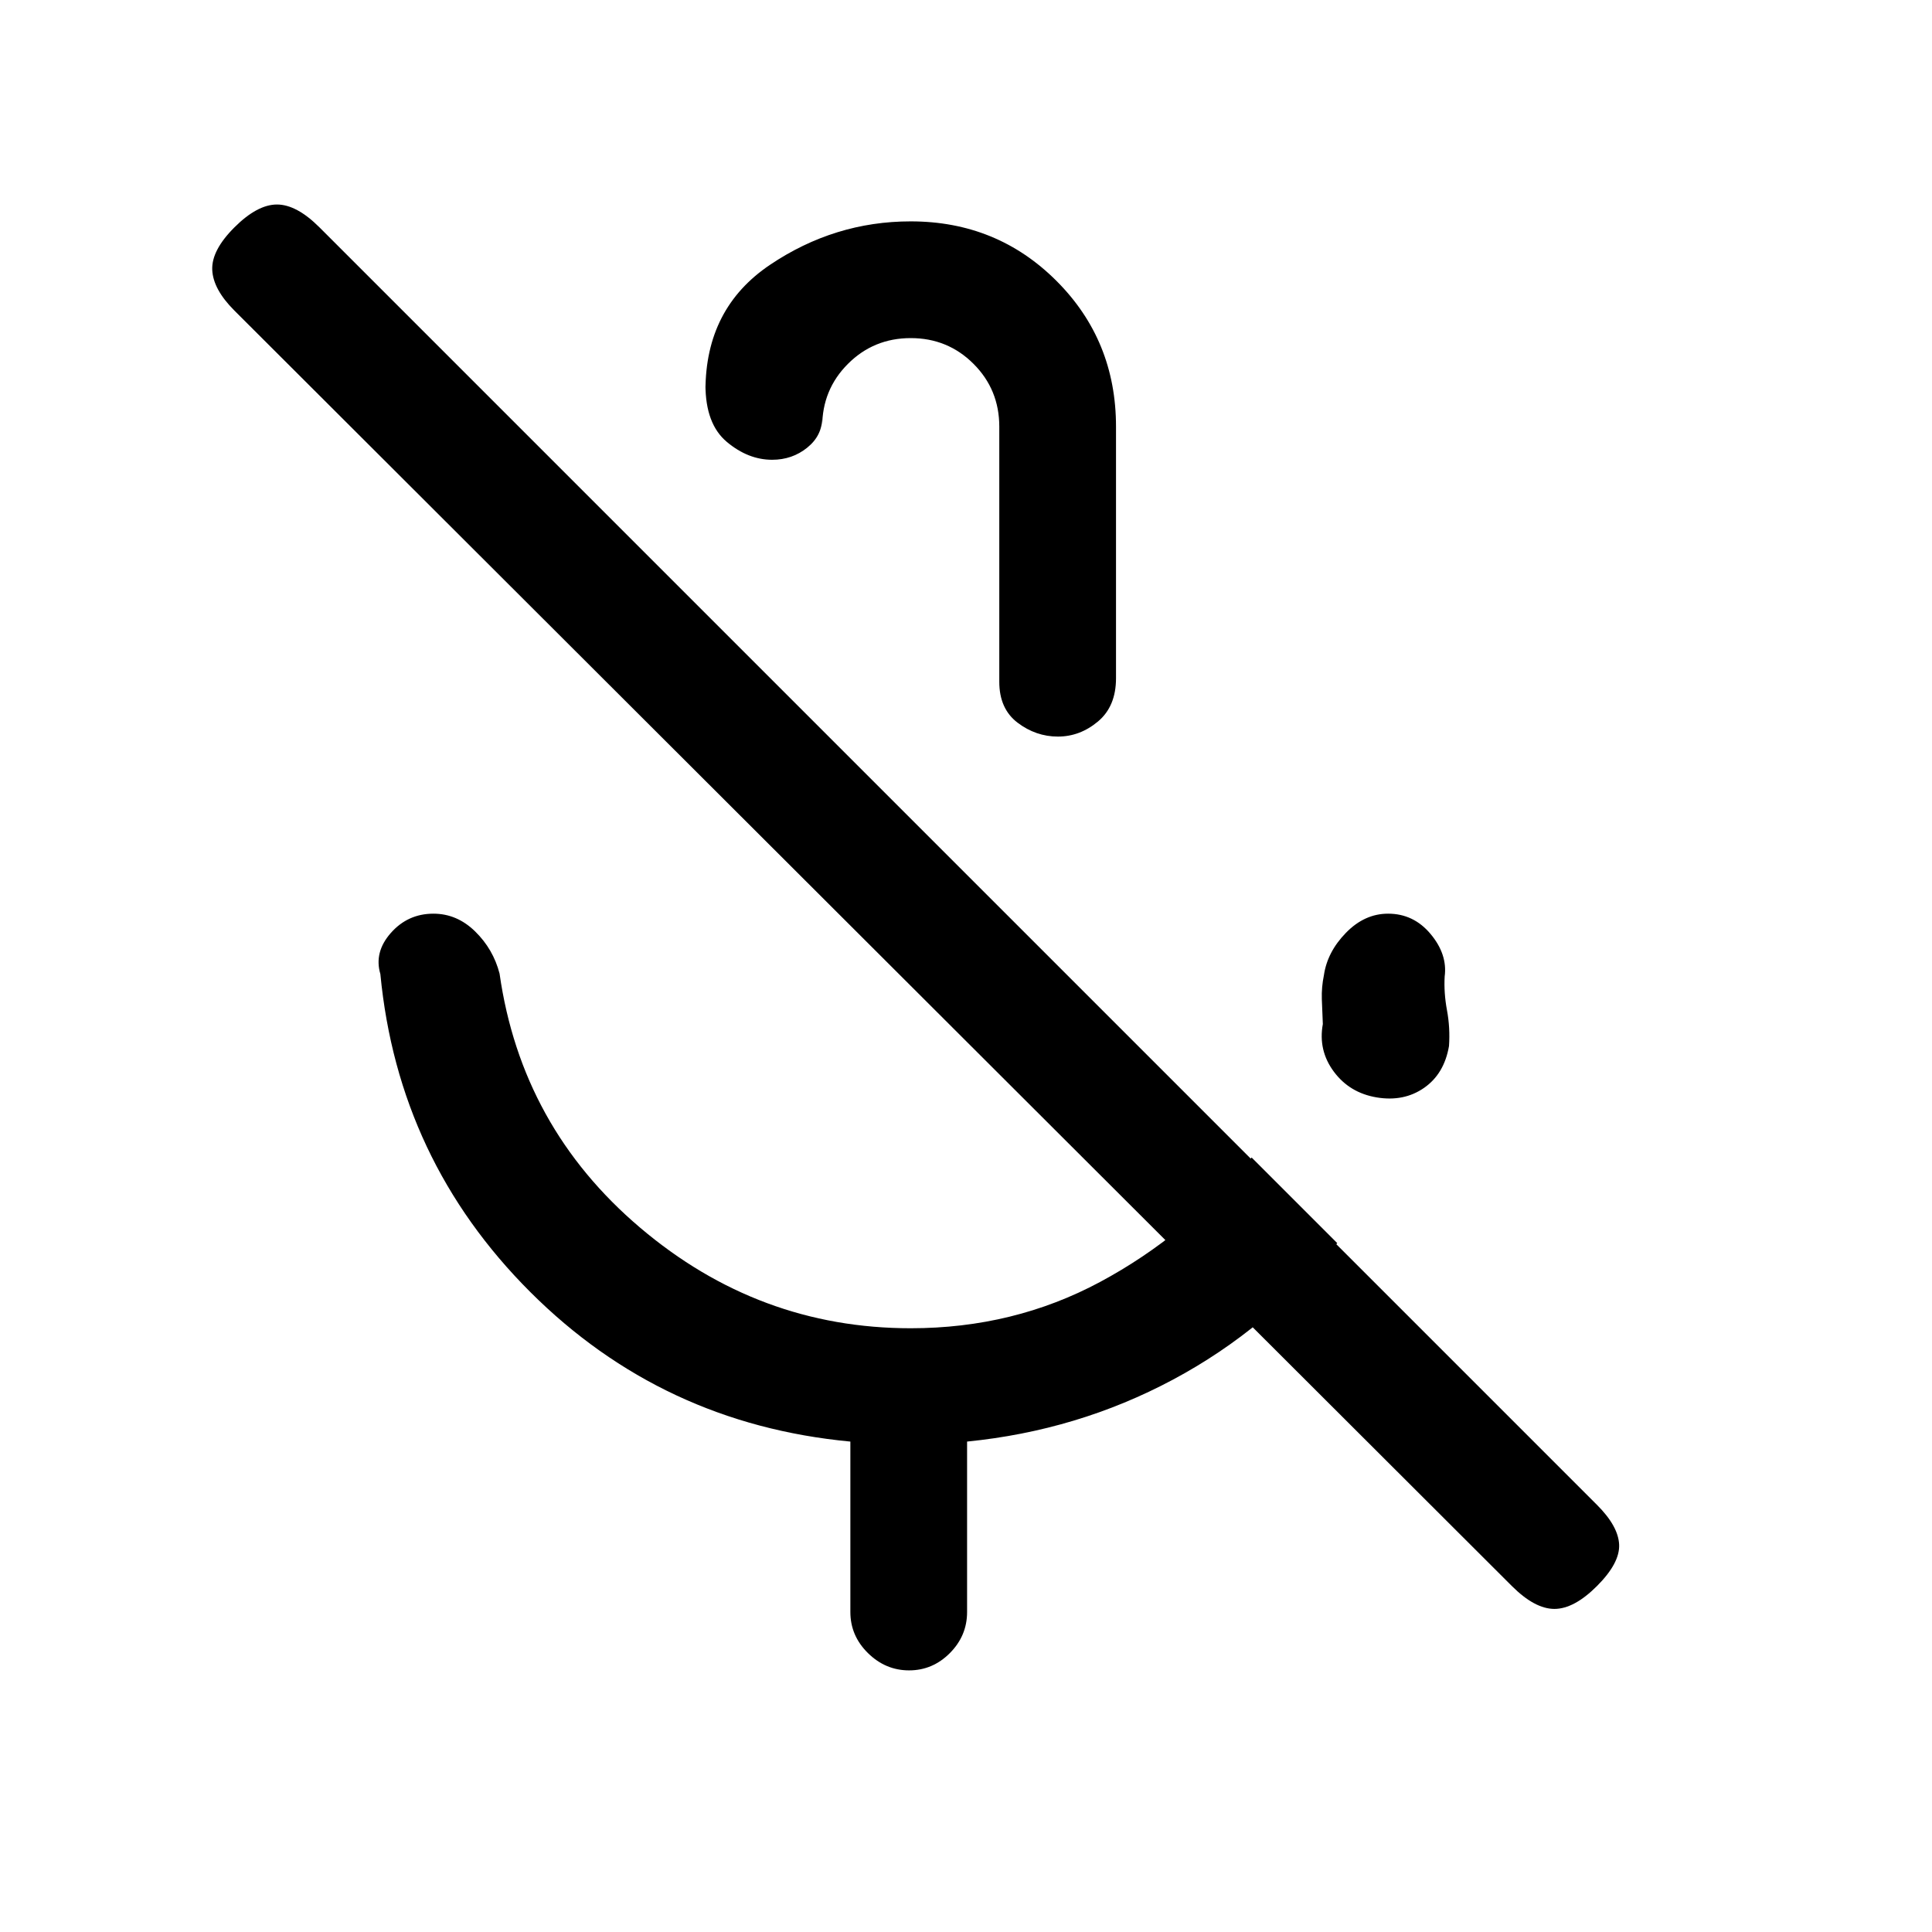 <svg xmlns="http://www.w3.org/2000/svg" height="20" viewBox="0 -960 960 960" width="20"><path d="M684.08-414.7q-13.46-2.24-21.31-12.81-7.85-10.57-5.46-23.64-.31-6.47-.5-12.4-.19-5.93 1.04-11.91 1.69-11.54 10.95-21.04 9.25-9.5 20.94-9.5 12.69 0 21.13 10.12 8.44 10.11 6.98 21.1-.46 8.09 1.15 16.78 1.62 8.69 1 17.77-2.38 13.85-12.42 20.81-10.04 6.96-23.5 4.72ZM449.54-655.46Zm3-194.54q42.84 0 72.42 29.58 29.58 29.57 29.58 72.42v125q0 14-8.96 21.5-8.95 7.5-19.9 7.5t-20.05-6.9q-9.09-6.9-9.09-20.33V-748q0-18.4-12.8-31.2t-31.2-12.8q-18.4 0-31.2 12.8t-12.8 31.2v-4.54q0 9-7.46 15-7.45 6-17.4 6-11.95 0-22.55-8.9-10.59-8.9-10.59-28.33v2.77q0-40.85 32.08-62.42Q414.69-850 452.54-850Zm-30 691v-84.69q-93.49-8.8-159.09-74.36Q197.85-383.62 189-476q-3.23-10.88 5.22-20.44t21.15-9.56q11.71 0 20.72 8.82 9.01 8.82 12.14 20.95 10.85 76.15 69.77 126.19Q376.92-300 452.54-300q51.23 0 94.15-23.04 42.93-23.04 75.23-61.81l42.54 42.54q-34.29 42.56-81.65 67.86-47.35 25.3-102.27 30.76V-159q0 11.8-8.55 20.4-8.55 8.6-20.27 8.6-11.72 0-20.45-8.6-8.73-8.6-8.73-20.4Zm328.69-12.92L116.46-805.69q-10.61-10.62-11-20.27-.38-9.66 11-21.04 11.39-11.38 21.16-11.38 9.76 0 21.15 11.38l634.77 634.77q10.61 10.61 11 19.77.38 9.15-11 20.54-11.39 11.38-21.16 11.38-9.76 0-21.15-11.38Z"/></svg>